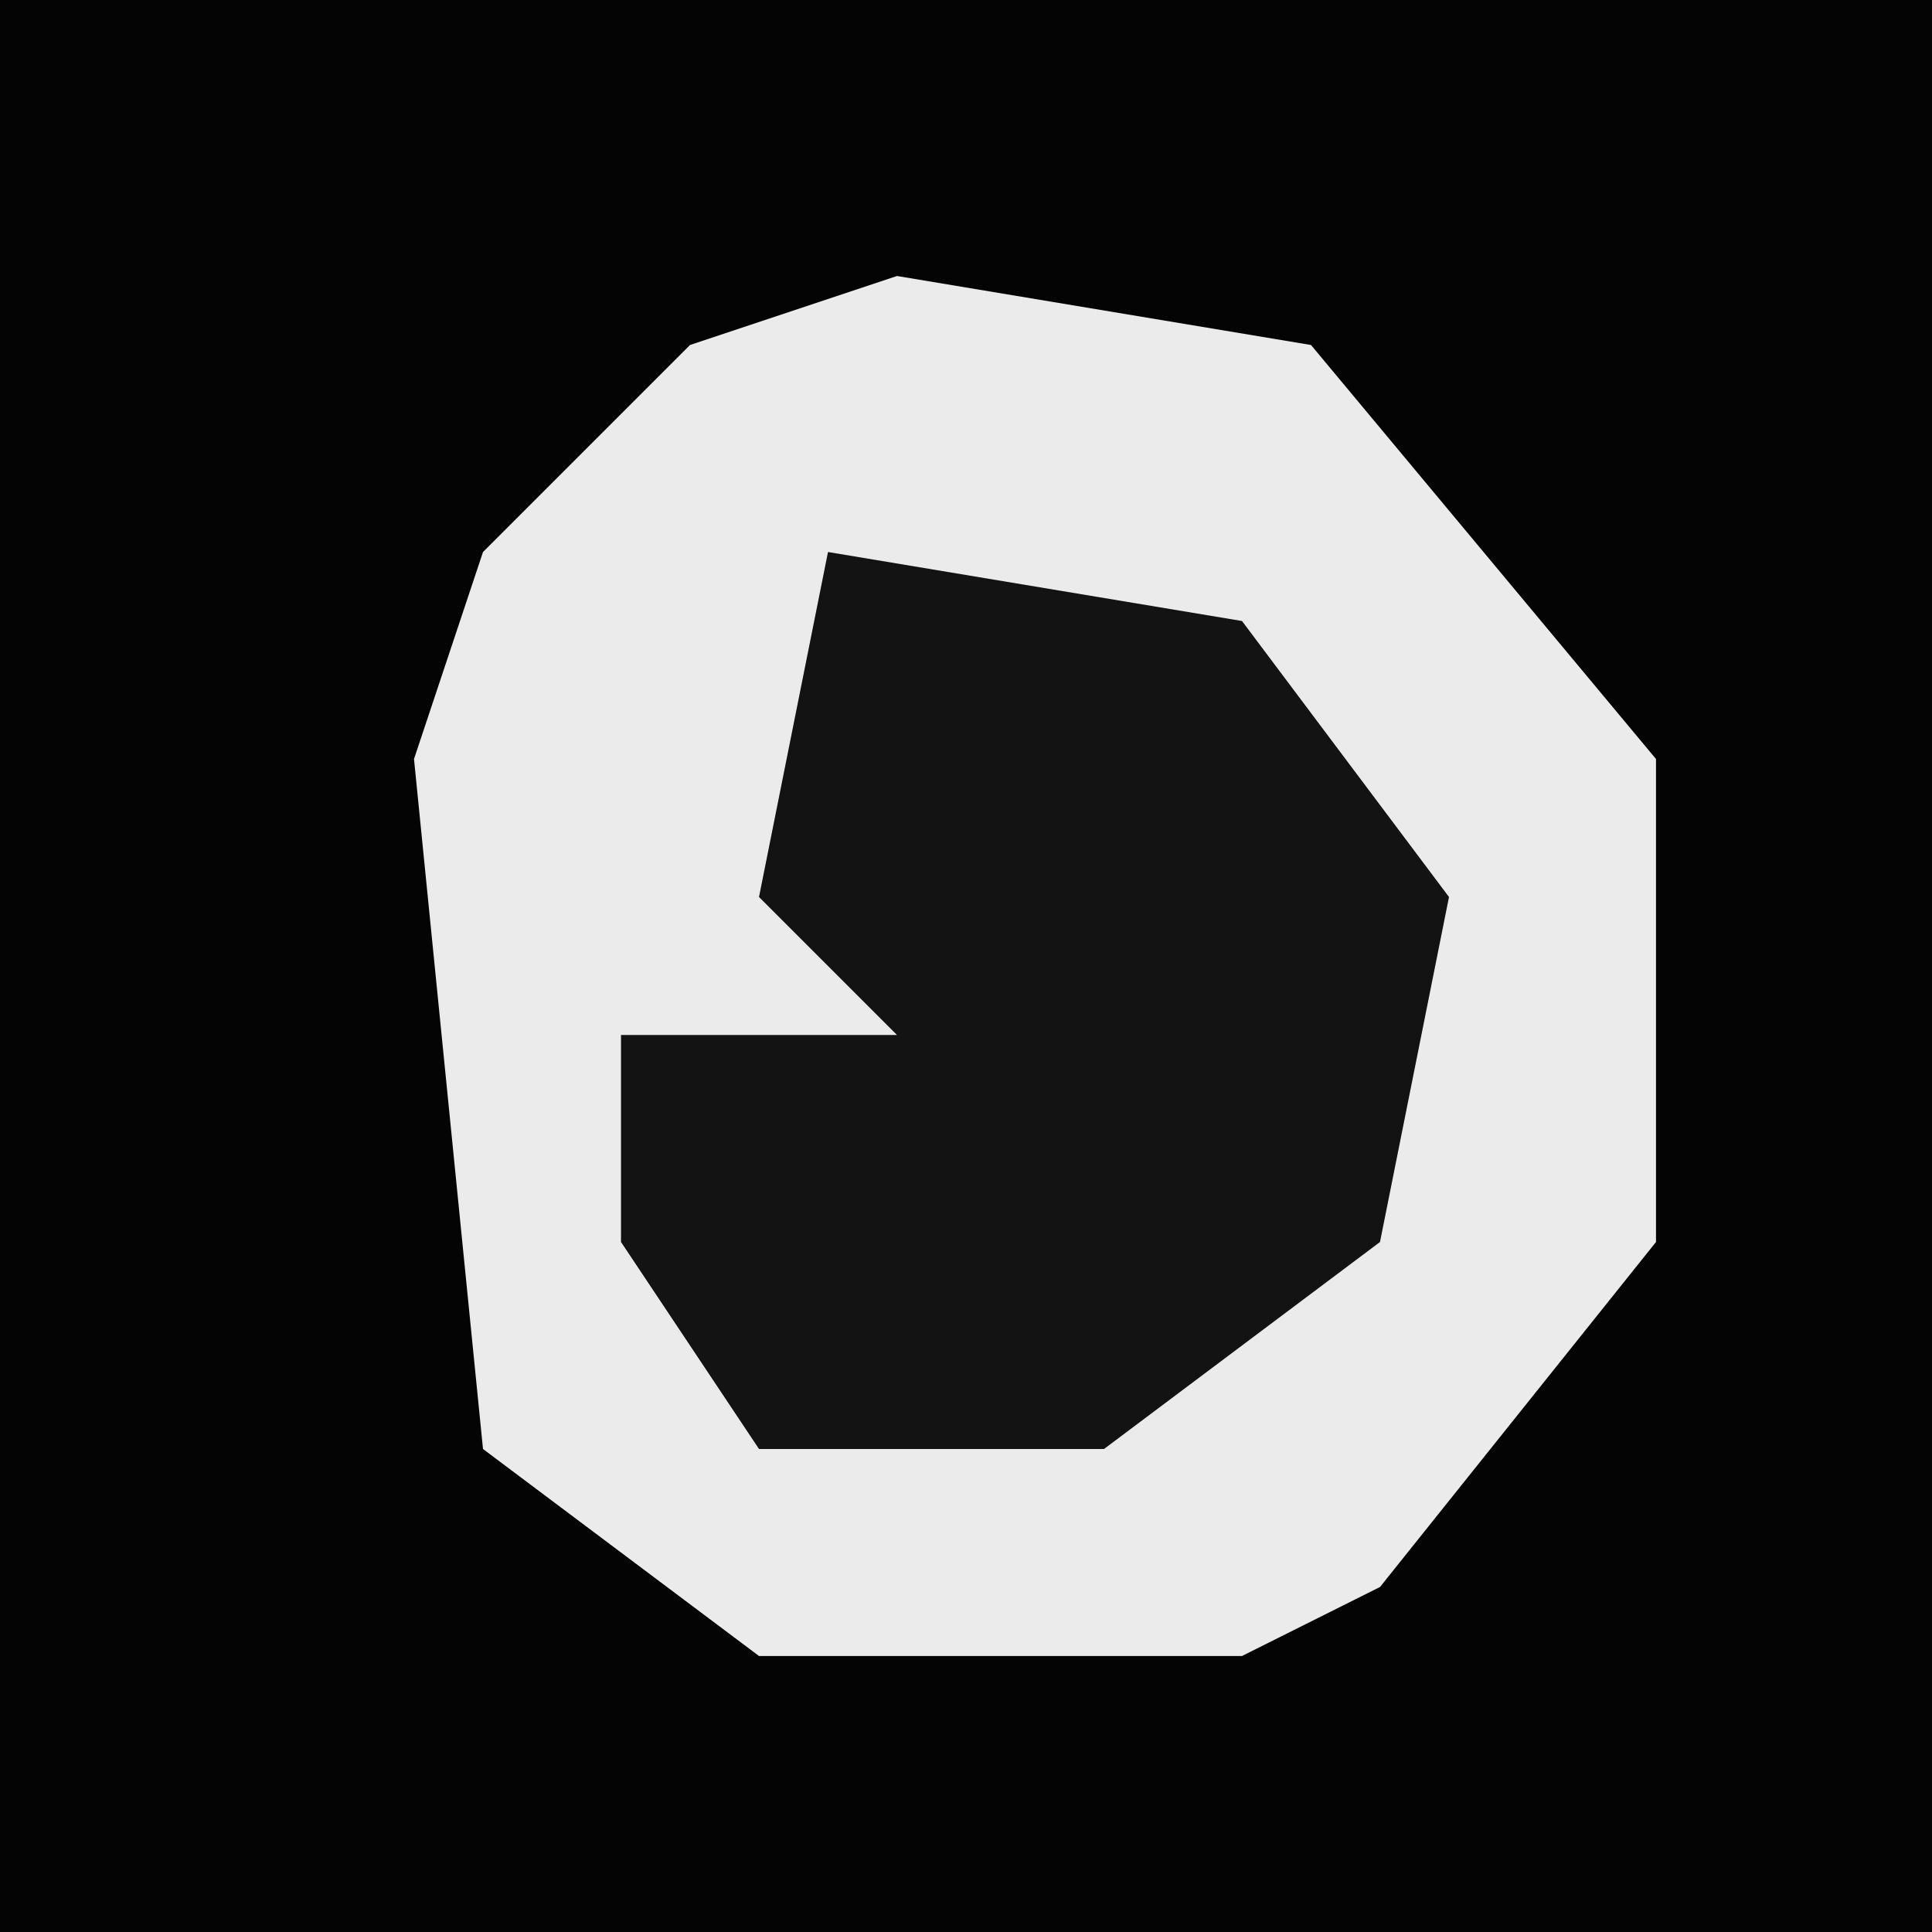 <?xml version="1.0" encoding="UTF-8"?>
<svg version="1.1" xmlns="http://www.w3.org/2000/svg" width="28" height="28">
<path d="M0,0 L28,0 L28,28 L0,28 Z " fill="#040404" transform="translate(0,0)"/>
<path d="M0,0 L6,1 L11,7 L11,14 L7,19 L5,20 L-2,20 L-6,17 L-7,7 L-6,4 L-3,1 Z " fill="#EBEBEB" transform="translate(13,4)"/>
<path d="M0,0 L6,1 L9,5 L8,10 L4,13 L-1,13 L-3,10 L-3,7 L1,7 L-1,5 Z " fill="#131313" transform="translate(12,8)"/>
</svg>
